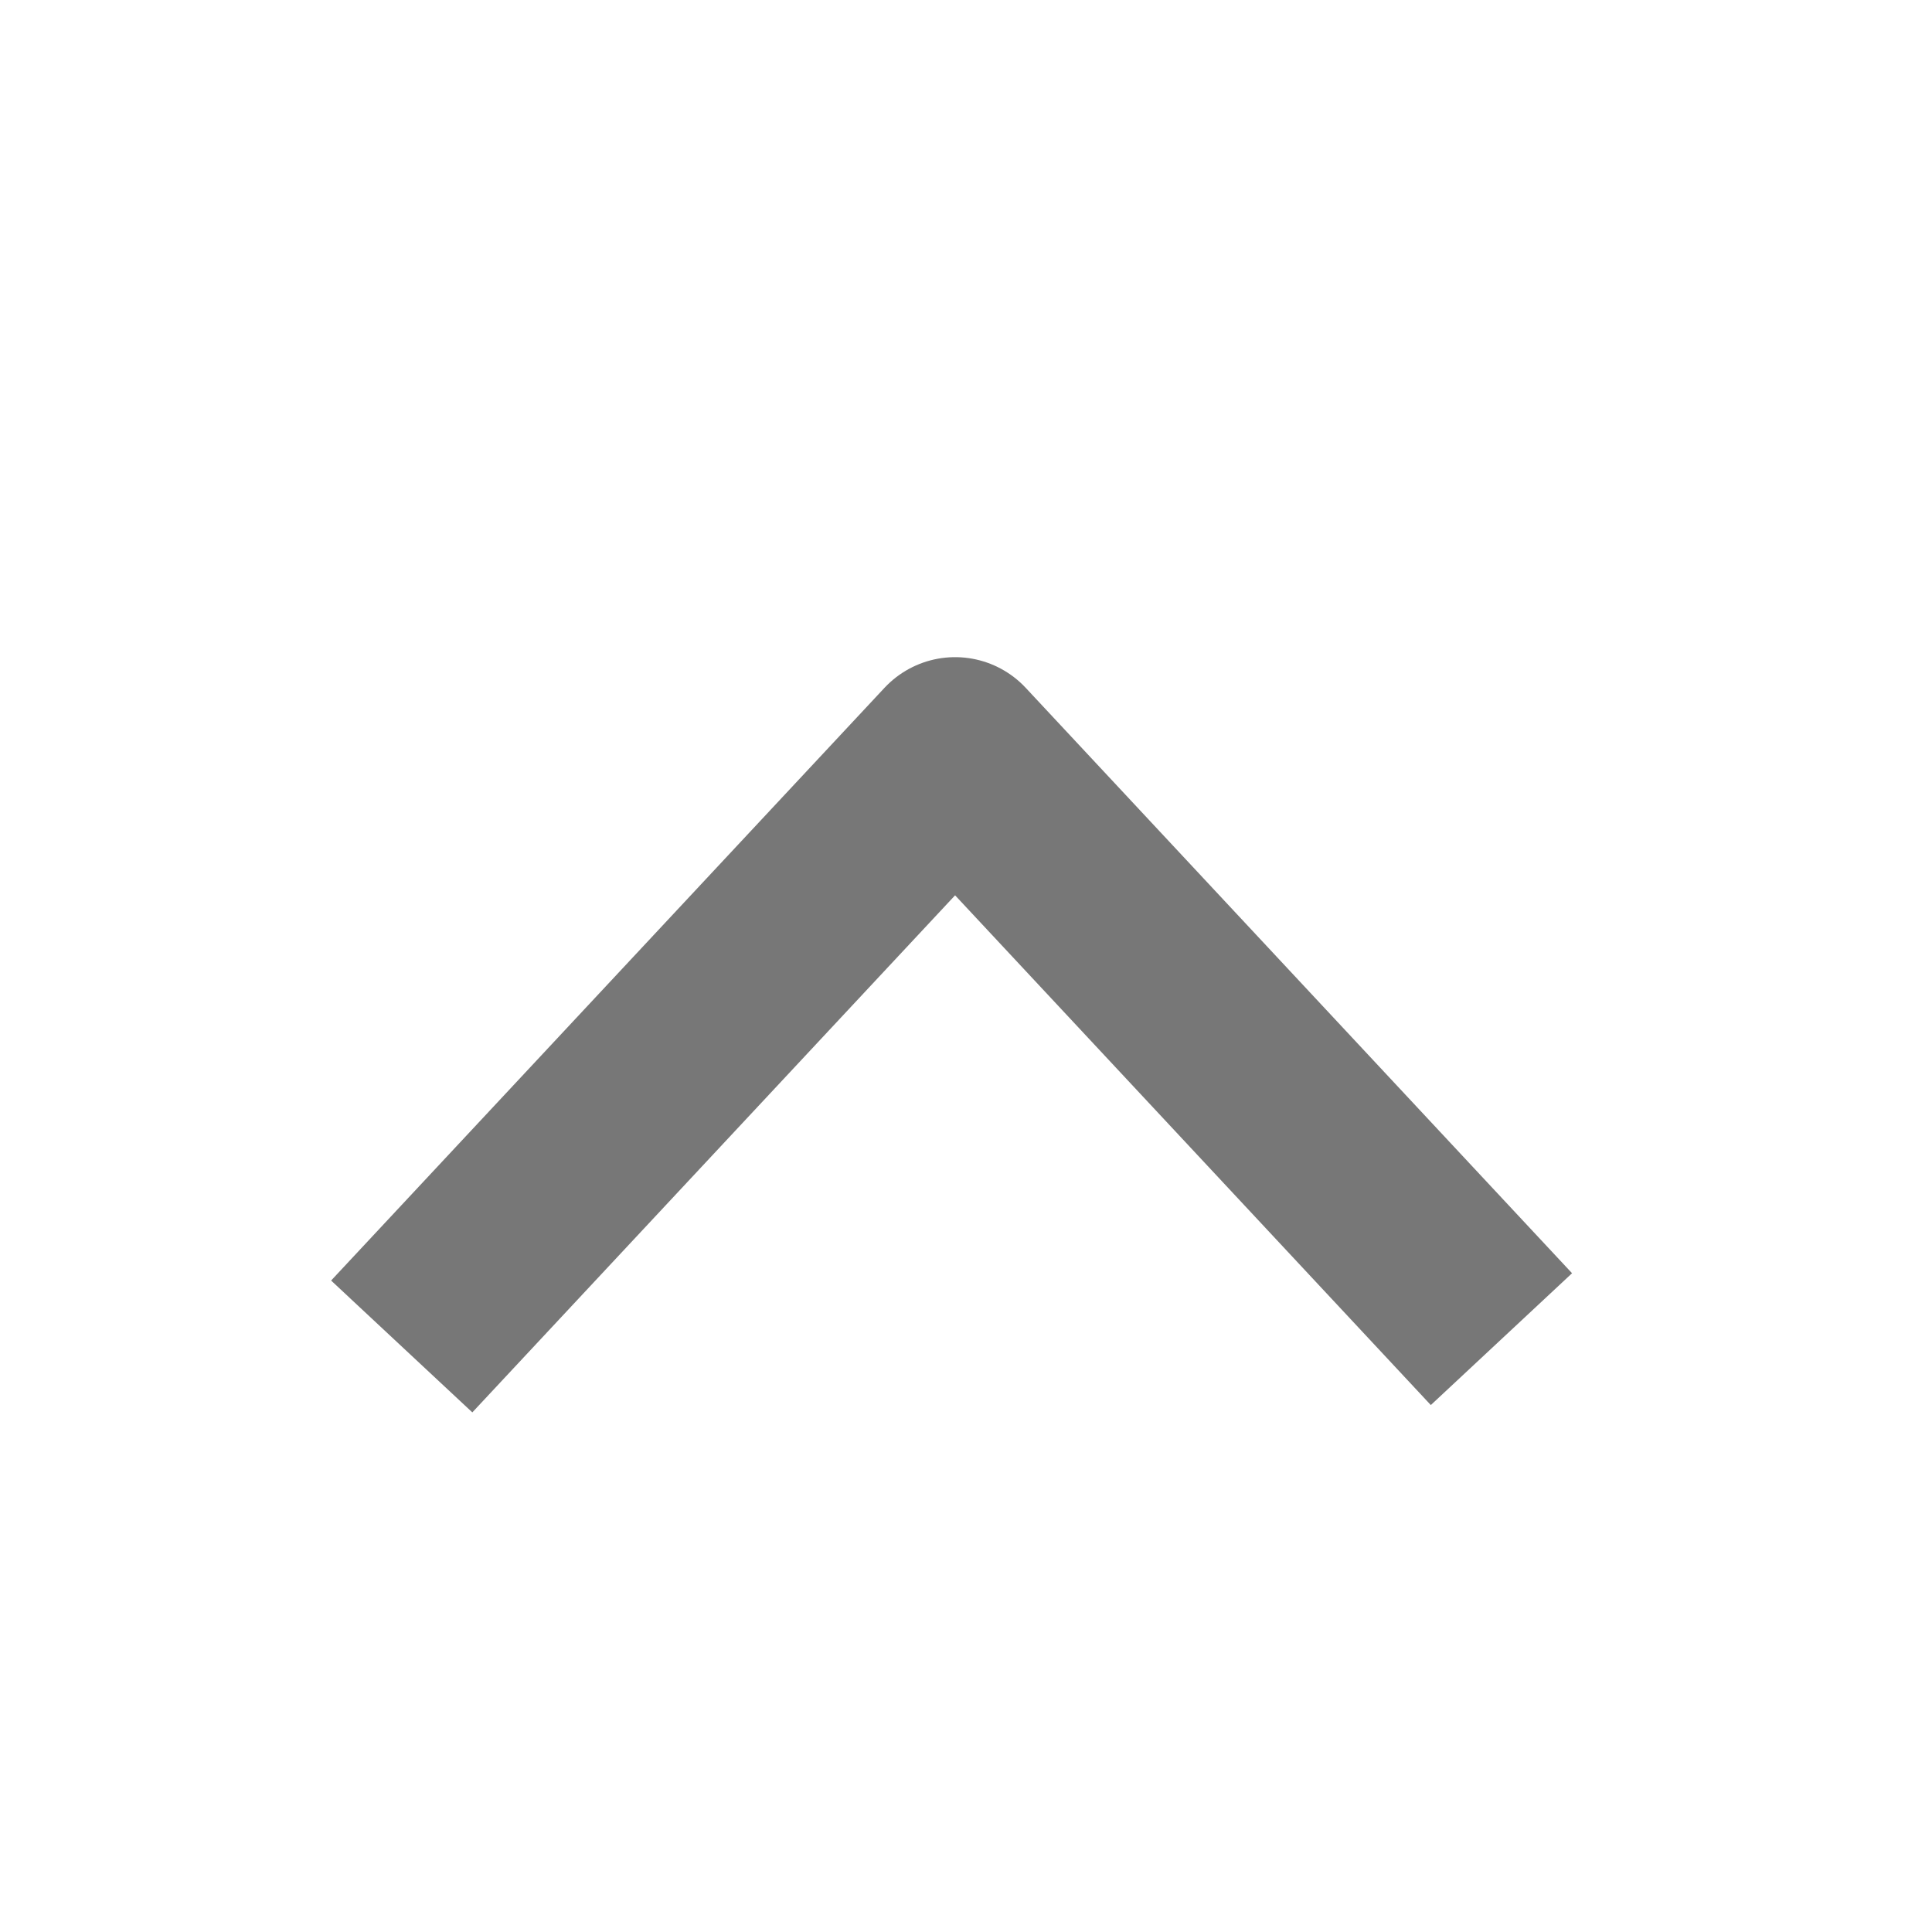 <svg width="14" height="14" viewBox="0 0 14 14" fill="none" xmlns="http://www.w3.org/2000/svg">
<g id="Component 3">
<path id="Rectangle" d="M10.88 9.704L6.921 5.462L2.911 9.757" stroke="#777777" stroke-width="1.4" stroke-linejoin="round"/>
</g>
</svg>
